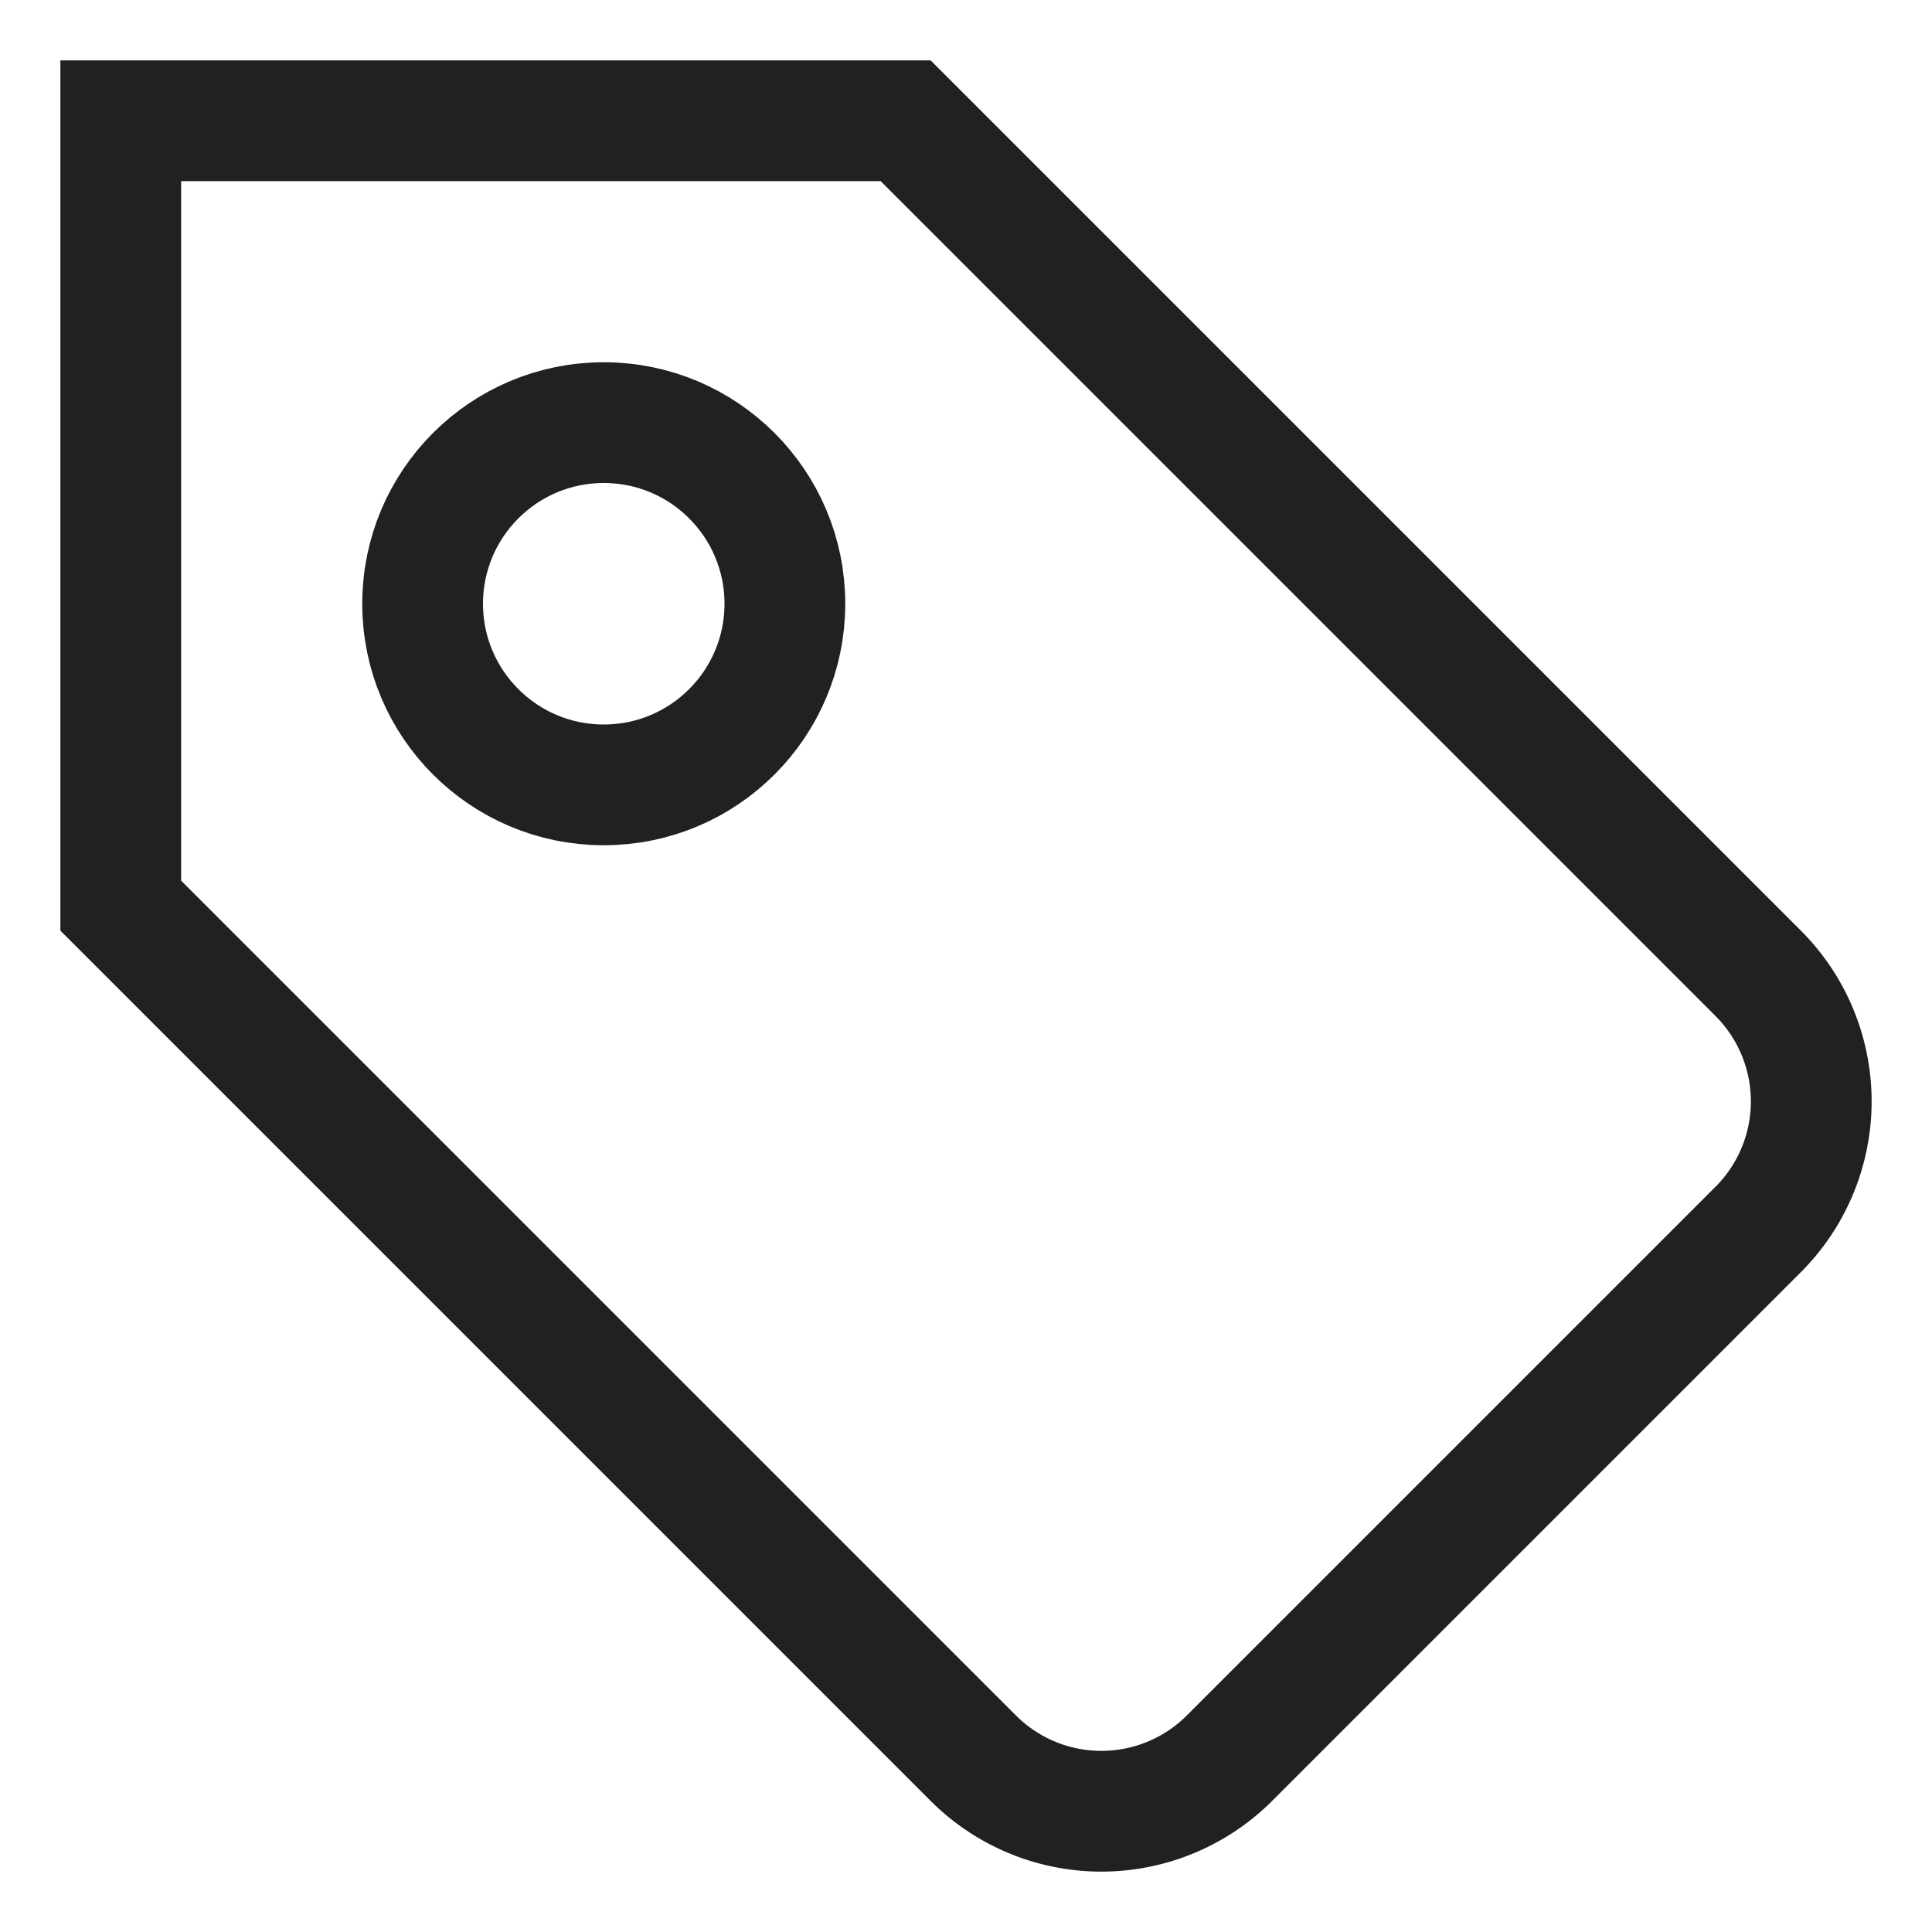 <svg xmlns="http://www.w3.org/2000/svg" height="32" width="32" viewBox="0 0 32 32"><title>tag</title><g stroke-linecap="square" stroke-width="2" fill="none" stroke="#212121" stroke-linejoin="miter" class="nc-icon-wrapper" stroke-miterlimit="10"><path d="M20.364,29.121l8.757-8.757a3,3,0,0,0,0-4.243L15,2H2V15L16.121,29.121A3,3,0,0,0,20.364,29.121Z"></path> <circle cx="10" cy="10" r="3" stroke="#212121"></circle></g></svg>
